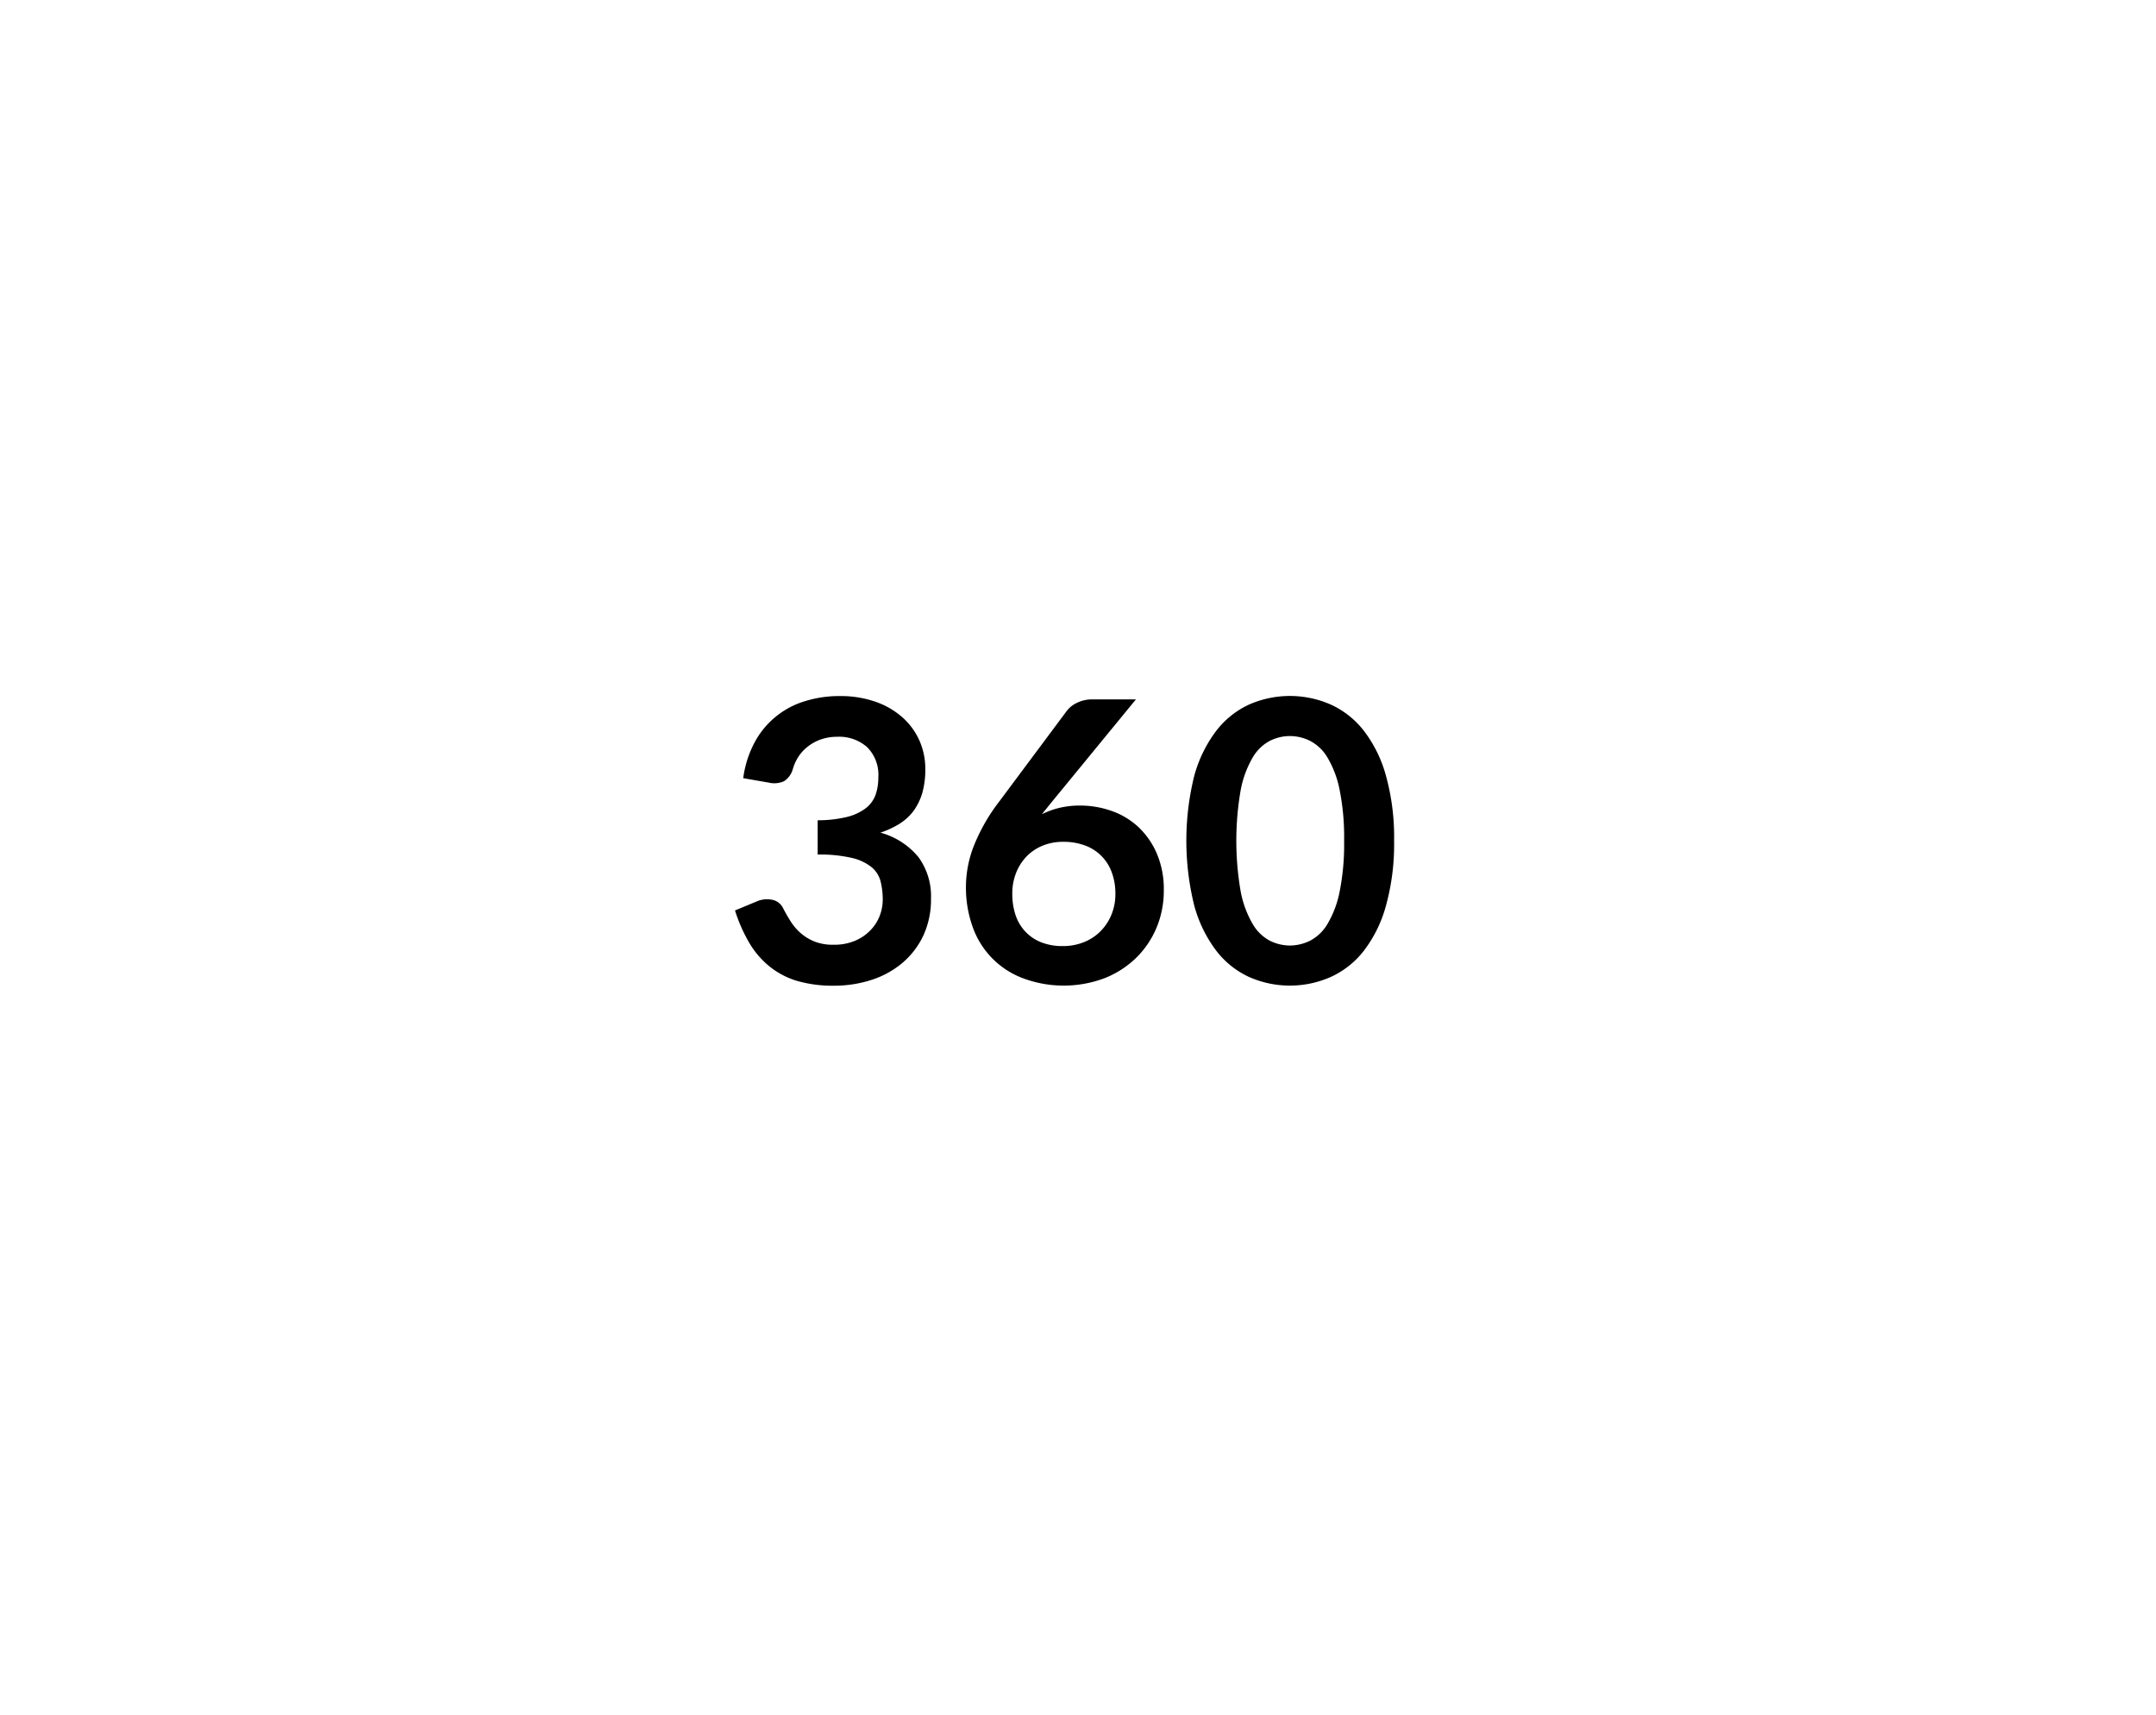 <svg xmlns="http://www.w3.org/2000/svg" xmlns:xlink="http://www.w3.org/1999/xlink" width="44" height="35" viewBox="0 0 44 35">
  <defs>
    <filter id="Path_65" x="4.5" y="0" width="35" height="35" filterUnits="userSpaceOnUse">
      <feOffset input="SourceAlpha"/>
      <feGaussianBlur stdDeviation="1.5" result="blur"/>
      <feFlood/>
      <feComposite operator="in" in2="blur"/>
      <feComposite in="SourceGraphic"/>
    </filter>
  </defs>
  <g id="SPIN_CURSOR" data-name="SPIN CURSOR" transform="translate(3 -2.338)">
    <g id="Group_34" data-name="Group 34" transform="translate(-0.419 0.296)" opacity="0.5">
      <g transform="matrix(1, 0, 0, 1, -2.58, 2.04)" filter="url(#Path_65)">
        <path id="Path_65-2" data-name="Path 65" d="M32.419,19.542a13,13,0,1,1-13-13,13,13,0,0,1,13,13" transform="translate(2.58 -2.04)" fill="#fff"/>
      </g>
    </g>
    <path id="Path_66" data-name="Path 66" d="M30.419,19.542a11,11,0,1,1-11-11,11,11,0,0,1,11,11" transform="translate(-0.419 0.296)" fill="#fff"/>
    <path id="Path_67" data-name="Path 67" d="M12.717,18.222a2.138,2.138,0,0,1,.232-.73,1.726,1.726,0,0,1,1.022-.84,2.352,2.352,0,0,1,.718-.106,2.157,2.157,0,0,1,.722.114,1.639,1.639,0,0,1,.55.316,1.386,1.386,0,0,1,.35.474,1.422,1.422,0,0,1,.122.587,1.736,1.736,0,0,1-.062.487,1.2,1.2,0,0,1-.178.366,1.072,1.072,0,0,1-.288.264,1.849,1.849,0,0,1-.388.18,1.519,1.519,0,0,1,.776.5,1.35,1.35,0,0,1,.256.844,1.748,1.748,0,0,1-.16.764,1.656,1.656,0,0,1-.432.558,1.865,1.865,0,0,1-.63.342,2.454,2.454,0,0,1-.758.116,2.607,2.607,0,0,1-.76-.1,1.65,1.65,0,0,1-.564-.3,1.8,1.8,0,0,1-.408-.48,3.231,3.231,0,0,1-.288-.656l.436-.181a.527.527,0,0,1,.322-.037.315.315,0,0,1,.218.161c.048.094.1.186.158.277a1.087,1.087,0,0,0,.206.242,1,1,0,0,0,.282.172,1.018,1.018,0,0,0,.386.066A1.09,1.09,0,0,0,15,21.54a.937.937,0,0,0,.314-.215.853.853,0,0,0,.188-.294.9.9,0,0,0,.062-.325,1.532,1.532,0,0,0-.044-.378.554.554,0,0,0-.184-.29,1.011,1.011,0,0,0-.4-.188,2.913,2.913,0,0,0-.7-.069v-.7a2.5,2.5,0,0,0,.6-.068,1.052,1.052,0,0,0,.382-.178.609.609,0,0,0,.2-.274,1.069,1.069,0,0,0,.056-.352.8.8,0,0,0-.228-.62.859.859,0,0,0-.608-.212,1.01,1.01,0,0,0-.324.05.9.9,0,0,0-.266.14.857.857,0,0,0-.2.21.931.931,0,0,0-.12.264.437.437,0,0,1-.178.243.486.486,0,0,1-.31.029Z" transform="translate(-0.549)"/>
    <path id="Path_68" data-name="Path 68" d="M19.012,18.71l-.2.248a1.639,1.639,0,0,1,.362-.131,1.791,1.791,0,0,1,.418-.046,1.926,1.926,0,0,1,.638.108,1.556,1.556,0,0,1,.547.326,1.63,1.63,0,0,1,.379.542,1.847,1.847,0,0,1,.144.756,1.954,1.954,0,0,1-.147.758,1.874,1.874,0,0,1-.417.618,1.937,1.937,0,0,1-.646.416,2.373,2.373,0,0,1-1.666,0A1.73,1.73,0,0,1,17.4,21.26a2.385,2.385,0,0,1-.138-.83,2.313,2.313,0,0,1,.166-.838,3.8,3.8,0,0,1,.514-.894l1.38-1.852a.568.568,0,0,1,.21-.164.7.7,0,0,1,.318-.068h.881Zm.224,2.939a1.136,1.136,0,0,0,.434-.08.992.992,0,0,0,.34-.224,1.04,1.04,0,0,0,.222-.338,1.1,1.1,0,0,0,.08-.421,1.233,1.233,0,0,0-.076-.447.91.91,0,0,0-.552-.546,1.247,1.247,0,0,0-.432-.072,1.088,1.088,0,0,0-.428.08.966.966,0,0,0-.328.222,1.022,1.022,0,0,0-.212.336,1.133,1.133,0,0,0-.076.418,1.379,1.379,0,0,0,.066.438.915.915,0,0,0,.2.338.883.883,0,0,0,.322.218,1.154,1.154,0,0,0,.444.078" transform="translate(-0.549)"/>
    <path id="Path_69" data-name="Path 69" d="M26,19.5a4.692,4.692,0,0,1-.163,1.313,2.652,2.652,0,0,1-.447.922,1.79,1.79,0,0,1-.677.542,2.058,2.058,0,0,1-1.679,0,1.785,1.785,0,0,1-.67-.542,2.686,2.686,0,0,1-.445-.922,5.513,5.513,0,0,1,0-2.629,2.693,2.693,0,0,1,.445-.92,1.794,1.794,0,0,1,.67-.542,2.069,2.069,0,0,1,1.679,0,1.8,1.8,0,0,1,.677.542,2.659,2.659,0,0,1,.447.92A4.7,4.7,0,0,1,26,19.5m-1.02,0a4.906,4.906,0,0,0-.092-1.04,2.066,2.066,0,0,0-.246-.656.891.891,0,0,0-.354-.342.926.926,0,0,0-.416-.1.911.911,0,0,0-.411.1.887.887,0,0,0-.349.342,2.071,2.071,0,0,0-.242.656,6.054,6.054,0,0,0,0,2.08,2.073,2.073,0,0,0,.242.655.89.89,0,0,0,.349.343.923.923,0,0,0,.411.1.938.938,0,0,0,.416-.1.894.894,0,0,0,.354-.343,2.069,2.069,0,0,0,.246-.655,4.919,4.919,0,0,0,.092-1.04" transform="translate(-0.549)"/>
    <path id="Path_70" data-name="Path 70" d="M3.419,19.542a14.968,14.968,0,0,1,.462-3.6,16.548,16.548,0,0,0,.538-2.4c0-.259-.579.219-1.288,1.06l-.012.015L.543,17.682.531,17.7a2.471,2.471,0,0,0,0,3.061l.012.015,2.576,3.06.012.015a7.948,7.948,0,0,0,1.288,1.374c0-.085-.242-1.022-.538-2.081a14.968,14.968,0,0,1-.462-3.6" transform="translate(-1 0.36)" fill="#fff"/>
    <path id="Path_71" data-name="Path 71" d="M35.419,19.734a14.968,14.968,0,0,0-.462-3.6,16.548,16.548,0,0,1-.538-2.4c0-.259.579.219,1.288,1.06l.012.015,2.576,3.061.012.014a2.471,2.471,0,0,1,0,3.061l-.012.015c-.709.841-1.867,2.218-2.576,3.06l-.012.015a7.948,7.948,0,0,1-1.288,1.374c0-.085.242-1.022.538-2.081a14.968,14.968,0,0,0,.462-3.6" transform="translate(0 0.17)" fill="#fff"/>
    <rect id="Rectangle_1297" data-name="Rectangle 1297" width="44" height="29" transform="translate(-3 5.257)" fill="none"/>
  </g>
</svg>
